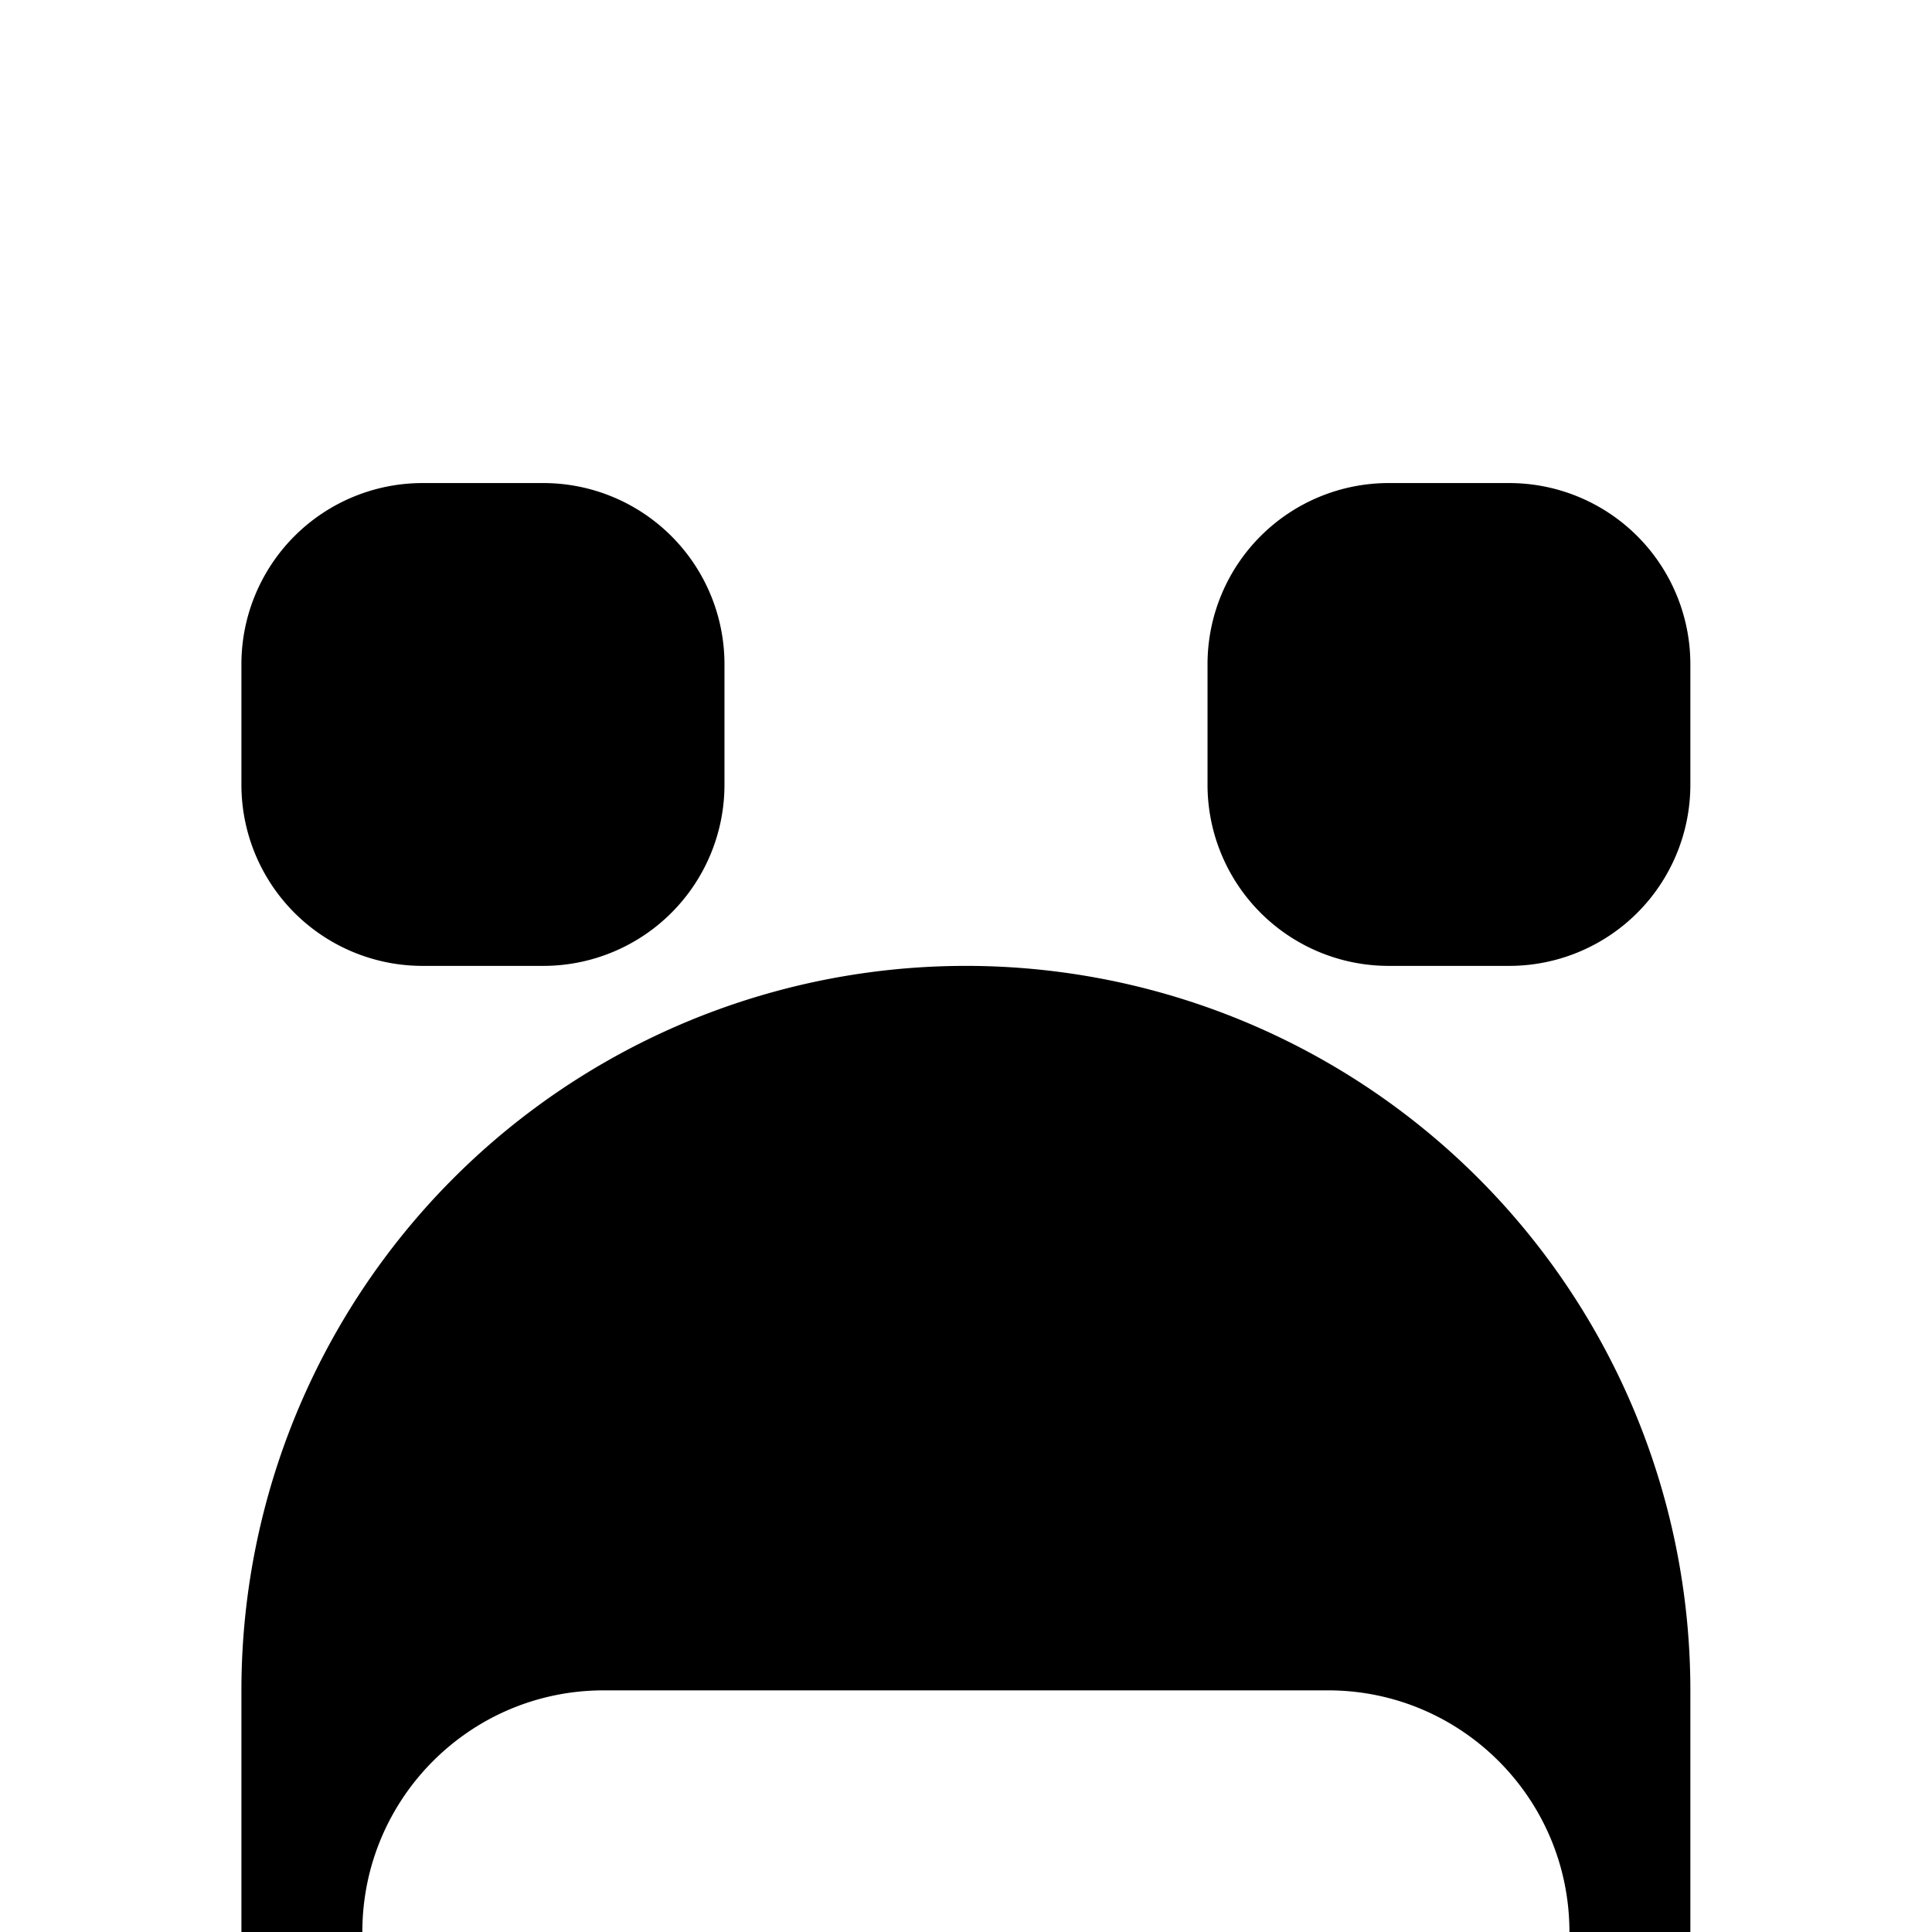 <svg width="32" height="32" viewBox="0 0 8.467 8.467" xmlns="http://www.w3.org/2000/svg"><path style="fill:#000;stroke-width:0" d="M4.233 4.233a3.175 3.175 0 0 0-3.175 3.175v1.059h.53c0-.585.473-1.059 1.058-1.059H5.82c.584 0 1.058.474 1.058 1.059h.53V7.408a3.175 3.175 0 0 0-3.176-3.175zM1.852 2.117a.794.794 0 0 0-.794.793v.53a.794.794 0 0 0 .794.793h.53a.794.794 0 0 0 .793-.793v-.53a.794.794 0 0 0-.794-.793h-.529zM6.085 2.117a.794.794 0 0 0-.793.793v.53a.794.794 0 0 0 .793.793h.53a.794.794 0 0 0 .793-.793v-.53a.794.794 0 0 0-.793-.793z"/></svg>